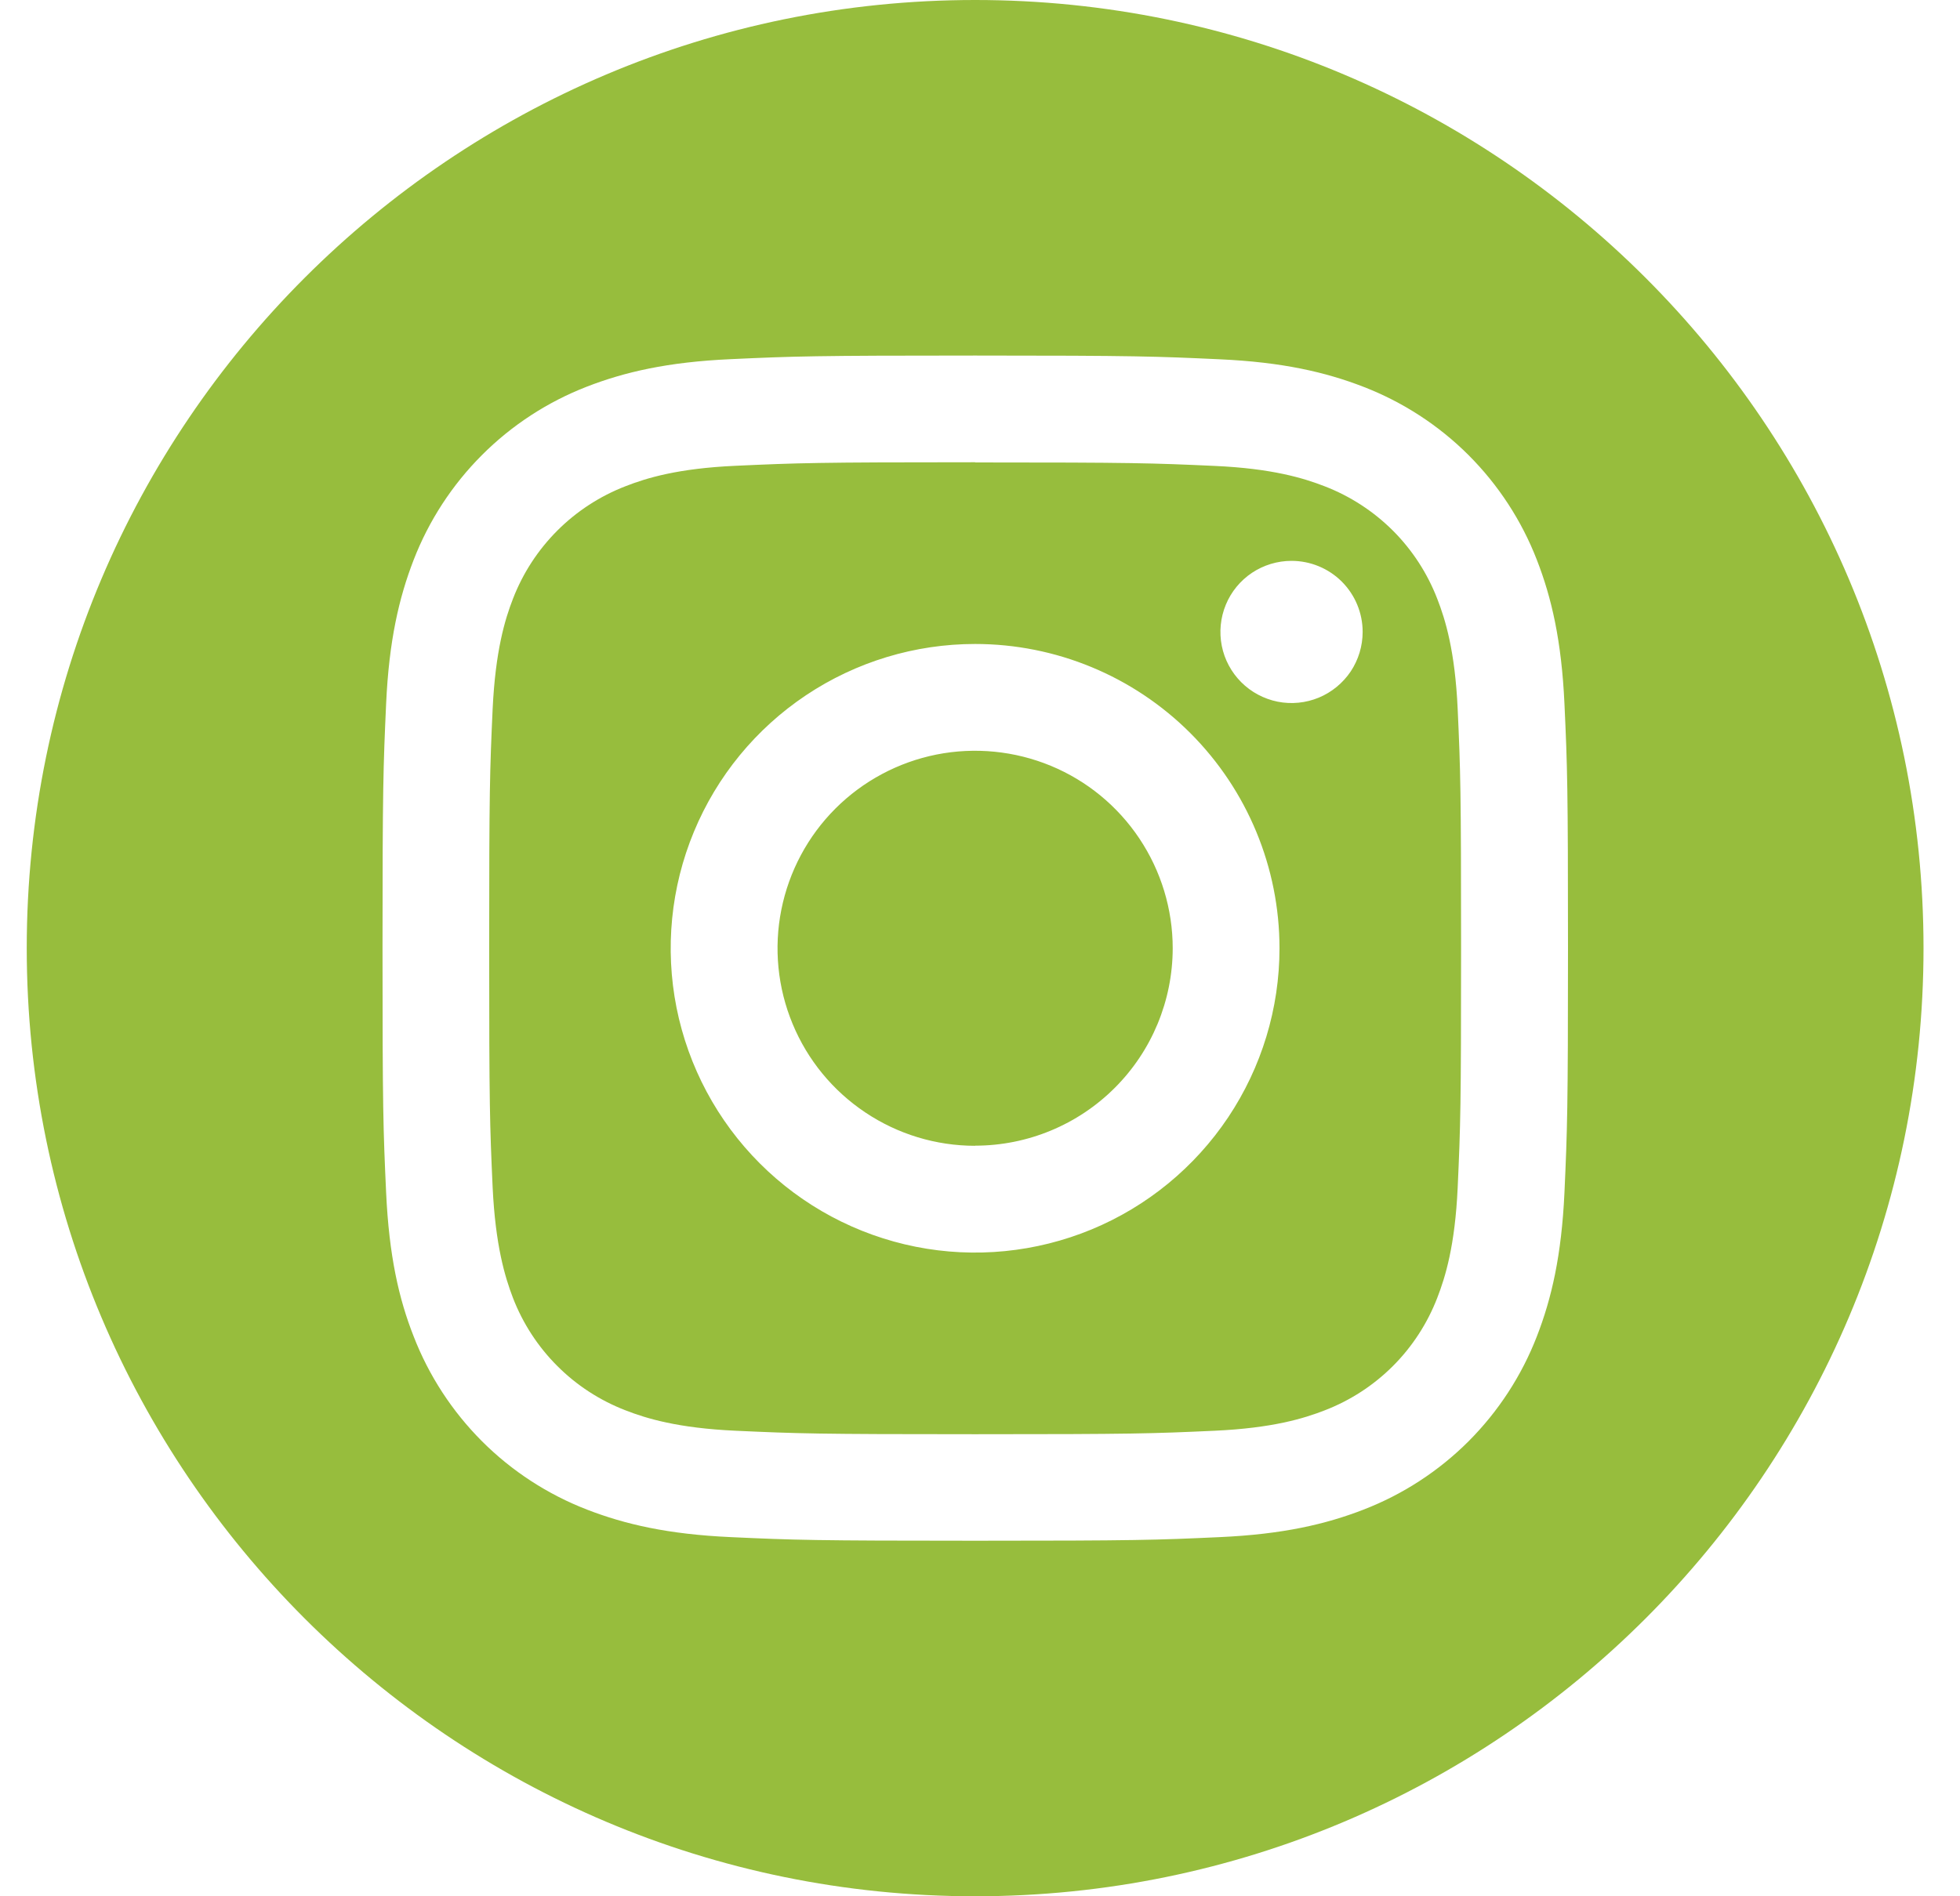 <svg width="31" height="30" viewBox="0 0 31 30" fill="none" xmlns="http://www.w3.org/2000/svg">
<path fill-rule="evenodd" clip-rule="evenodd" d="M15.423 0C23.701 0 30.423 6.721 30.423 15C30.423 23.279 23.701 30 15.423 30C7.144 30 0.423 23.279 0.423 15C0.423 6.721 7.144 0 15.423 0ZM15.423 5.625C12.877 5.625 12.558 5.636 11.558 5.682C10.558 5.727 9.878 5.886 9.282 6.117C8.66 6.358 8.094 6.727 7.623 7.199C7.151 7.671 6.783 8.237 6.542 8.859C6.311 9.456 6.152 10.137 6.107 11.135C6.062 12.133 6.05 12.454 6.05 15C6.05 17.546 6.061 17.865 6.107 18.865C6.153 19.865 6.308 20.547 6.542 21.141C6.783 21.764 7.152 22.329 7.624 22.802C8.096 23.274 8.662 23.642 9.285 23.883C9.882 24.114 10.562 24.273 11.56 24.318C12.558 24.364 12.879 24.375 15.425 24.375C17.972 24.375 18.291 24.364 19.291 24.318C20.291 24.273 20.97 24.114 21.566 23.883C22.189 23.642 22.755 23.274 23.227 22.802C23.699 22.329 24.067 21.764 24.308 21.141C24.54 20.544 24.698 19.863 24.744 18.865C24.789 17.867 24.8 17.546 24.8 15C24.8 12.454 24.79 12.135 24.744 11.135C24.698 10.135 24.54 9.455 24.308 8.859C24.067 8.236 23.698 7.671 23.226 7.199C22.753 6.727 22.187 6.36 21.564 6.119C20.967 5.888 20.286 5.729 19.288 5.684C18.29 5.638 17.969 5.625 15.423 5.625ZM15.423 7.316C17.926 7.316 18.222 7.326 19.211 7.371C20.125 7.412 20.621 7.565 20.953 7.694C21.357 7.85 21.724 8.089 22.031 8.395C22.337 8.701 22.576 9.069 22.732 9.473C22.861 9.803 23.013 10.3 23.055 11.214C23.1 12.204 23.109 12.499 23.109 15.003C23.109 17.506 23.1 17.802 23.055 18.791C23.013 19.706 22.861 20.201 22.732 20.533C22.576 20.937 22.337 21.305 22.031 21.611C21.724 21.918 21.357 22.156 20.953 22.312C20.622 22.441 20.126 22.593 19.211 22.635C18.223 22.68 17.926 22.69 15.423 22.69C12.919 22.69 12.623 22.68 11.634 22.635C10.72 22.593 10.224 22.441 9.893 22.312C9.489 22.156 9.121 21.918 8.815 21.611C8.508 21.305 8.269 20.937 8.113 20.533C7.985 20.199 7.836 19.701 7.792 18.789C7.747 17.799 7.737 17.503 7.737 15C7.737 12.496 7.747 12.2 7.792 11.211C7.836 10.299 7.985 9.801 8.114 9.471C8.27 9.067 8.509 8.7 8.816 8.393C9.122 8.087 9.49 7.848 9.894 7.692C10.224 7.563 10.72 7.41 11.635 7.369C12.623 7.324 12.919 7.313 15.423 7.313V7.316ZM15.423 10.188C14.471 10.188 13.54 10.47 12.748 10.999C11.956 11.528 11.339 12.28 10.975 13.159C10.61 14.039 10.515 15.007 10.7 15.941C10.886 16.875 11.345 17.733 12.018 18.406C12.691 19.079 13.549 19.538 14.483 19.724C15.417 19.91 16.385 19.814 17.265 19.45C18.144 19.086 18.896 18.468 19.425 17.677C19.954 16.885 20.237 15.954 20.237 15.002C20.237 13.725 19.729 12.501 18.827 11.598C17.924 10.695 16.7 10.188 15.423 10.188ZM15.423 18.127C14.805 18.127 14.201 17.944 13.687 17.6C13.173 17.257 12.772 16.769 12.536 16.198C12.299 15.627 12.237 14.998 12.358 14.392C12.479 13.786 12.776 13.229 13.213 12.792C13.65 12.355 14.207 12.058 14.813 11.937C15.419 11.817 16.048 11.879 16.619 12.115C17.19 12.351 17.678 12.752 18.021 13.266C18.364 13.78 18.548 14.384 18.548 15.002C18.547 15.83 18.218 16.625 17.632 17.21C17.046 17.796 16.251 18.125 15.423 18.125V18.127ZM21.552 9.998C21.552 10.22 21.486 10.438 21.363 10.623C21.239 10.807 21.063 10.952 20.858 11.037C20.652 11.122 20.426 11.144 20.208 11.101C19.99 11.057 19.789 10.95 19.632 10.793C19.475 10.636 19.367 10.435 19.324 10.217C19.281 9.999 19.303 9.773 19.388 9.567C19.473 9.361 19.617 9.186 19.802 9.062C19.987 8.939 20.205 8.873 20.427 8.873C20.725 8.873 21.011 8.991 21.222 9.201C21.433 9.412 21.552 9.698 21.552 9.996V9.998Z" fill="#97BD3D"/>
</svg>

